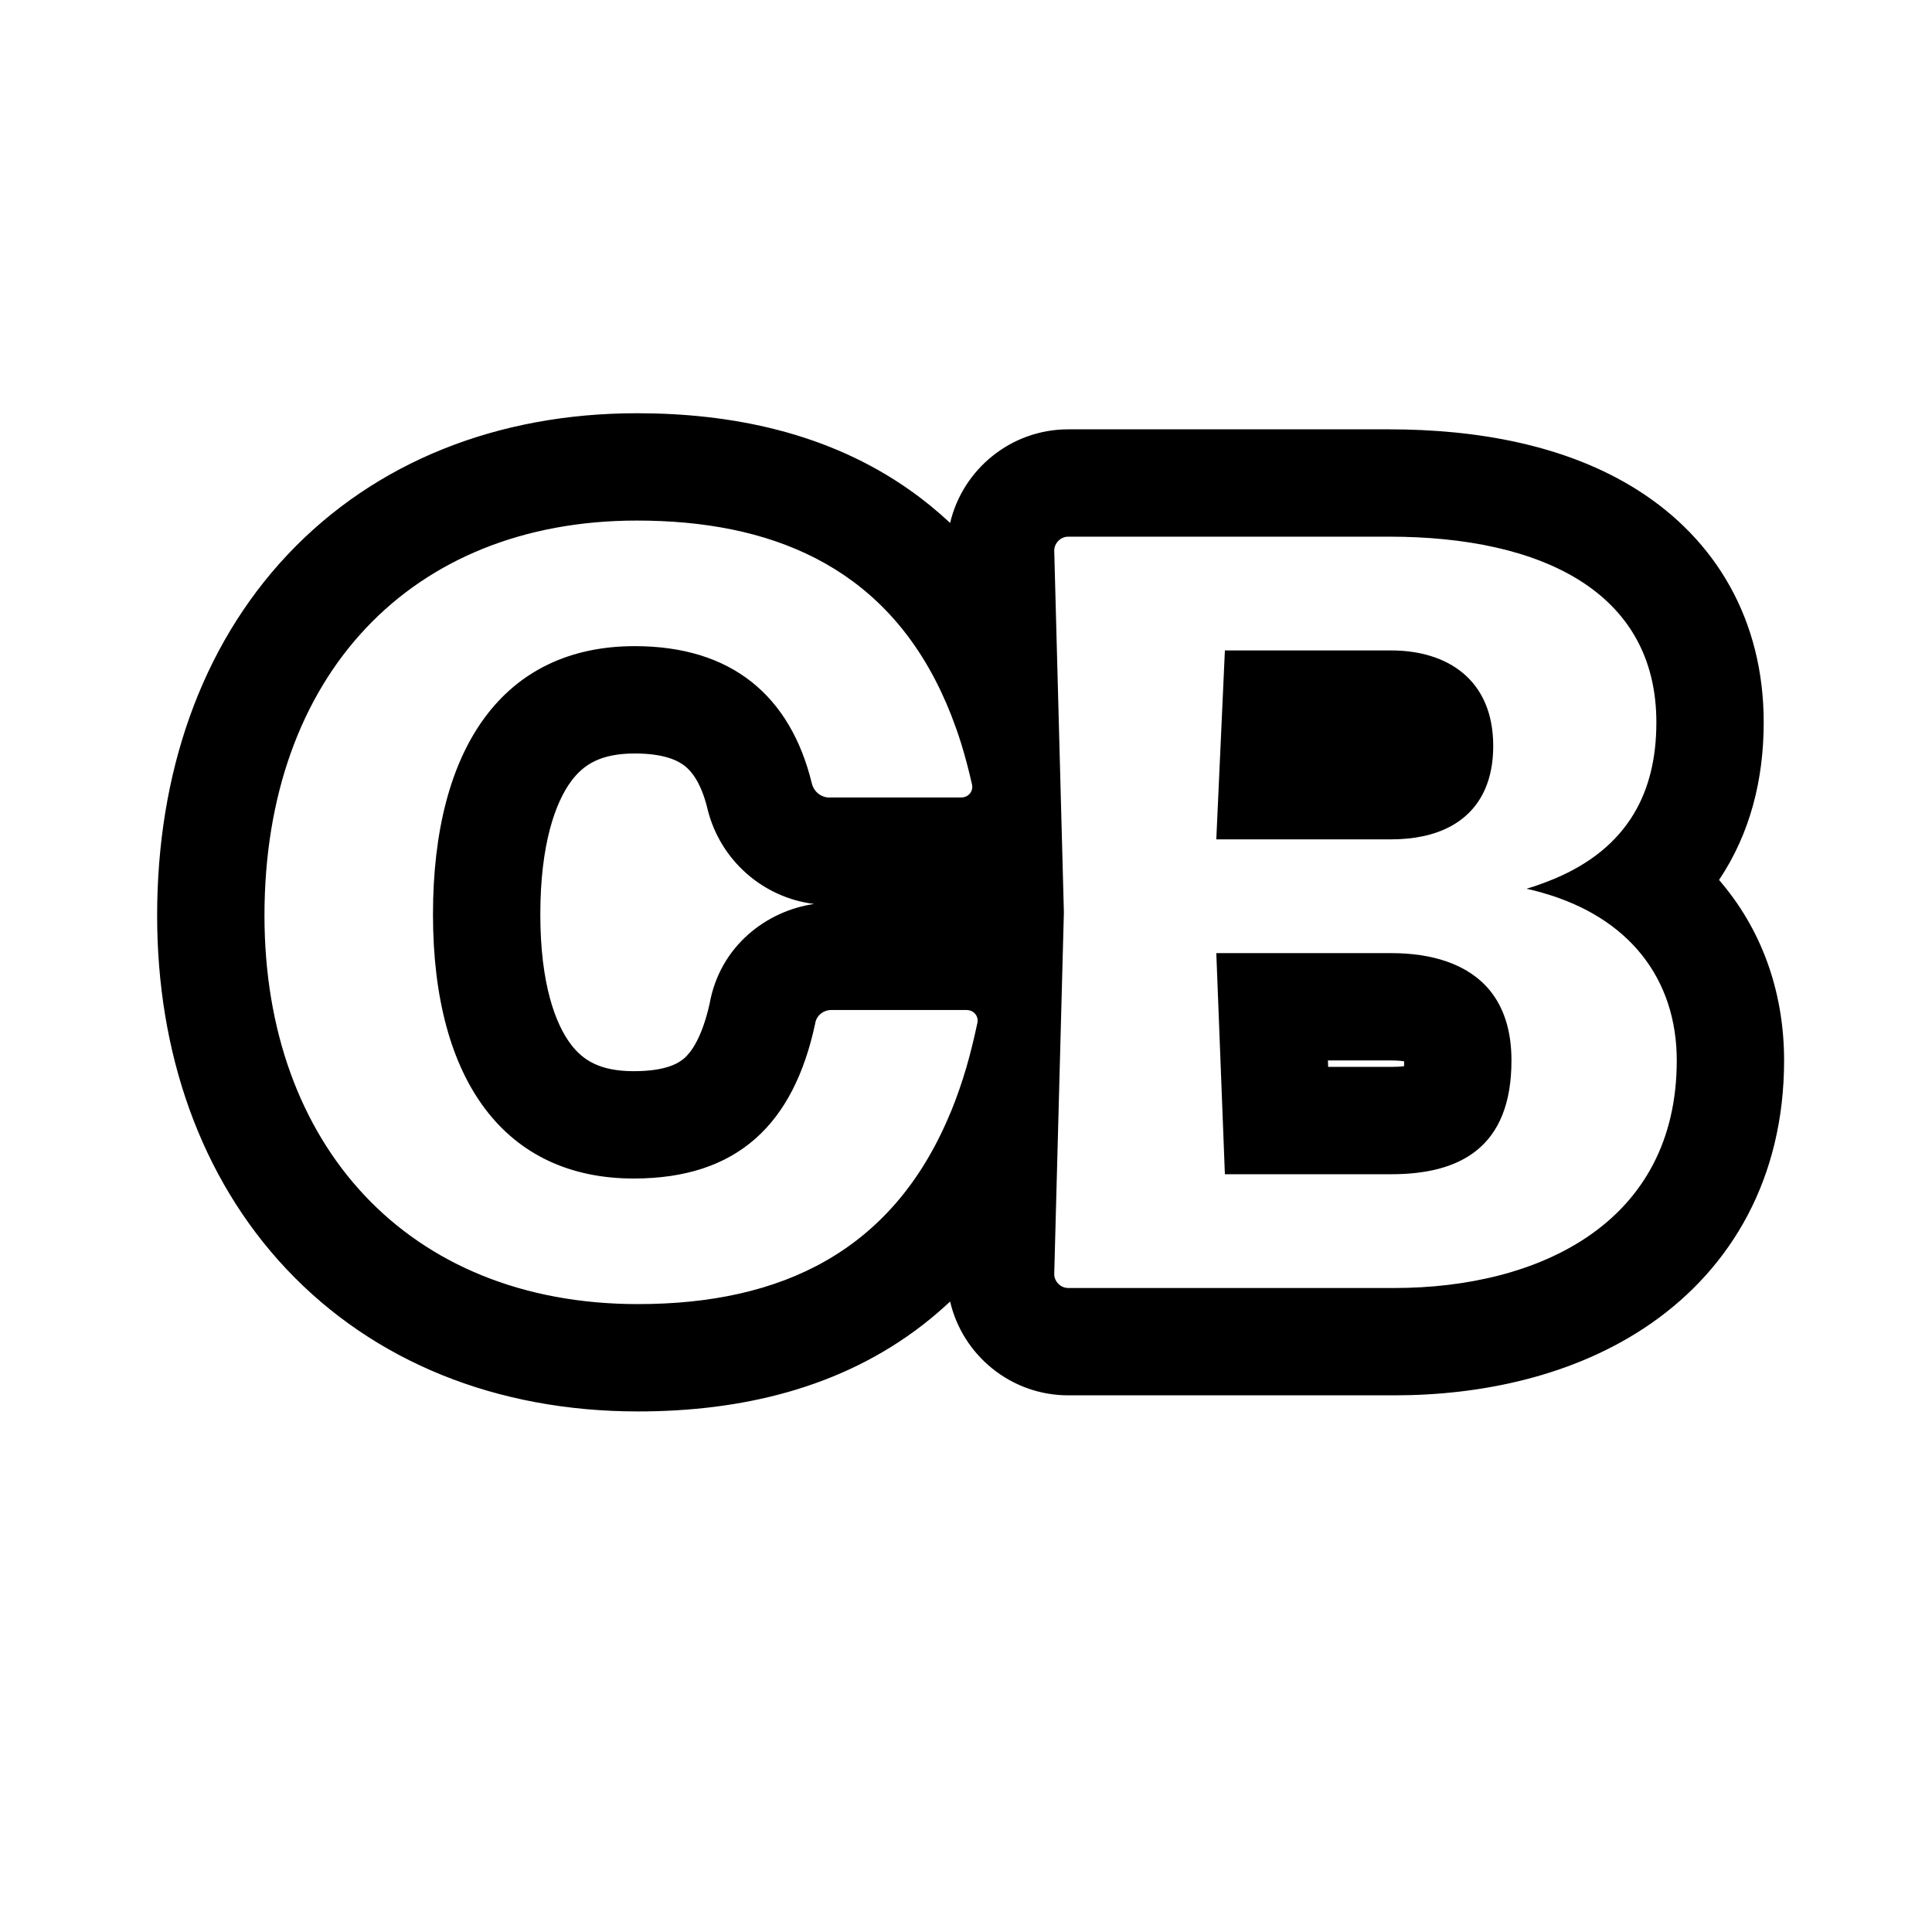 <svg width="18" height="18" viewBox="0 0 18 18" fill="none" xmlns="http://www.w3.org/2000/svg">
<path fill-rule="evenodd" clip-rule="evenodd" d="M7.744 9.41C7.674 9.41 7.604 9.46 7.594 9.54C7.394 10.47 6.874 10.98 5.904 10.98C4.714 10.98 4.034 10.08 4.034 8.52C4.034 6.96 4.694 6.02 5.914 6.02C6.814 6.02 7.364 6.48 7.564 7.3C7.584 7.38 7.654 7.43 7.724 7.43H8.954C9.024 7.43 9.074 7.37 9.054 7.3C9.024 7.168 8.991 7.043 8.954 6.924C8.926 6.834 8.895 6.748 8.863 6.665C8.834 6.591 8.803 6.519 8.77 6.449C8.767 6.443 8.764 6.436 8.761 6.43C8.203 5.262 7.166 4.85 5.934 4.85C3.824 4.85 2.464 6.3 2.464 8.53C2.464 10.66 3.794 12.15 5.944 12.15C7.293 12.15 8.307 11.649 8.837 10.41C8.839 10.405 8.841 10.4 8.843 10.395C8.85 10.38 8.856 10.365 8.863 10.349C8.915 10.222 8.962 10.086 9.004 9.943C9.041 9.815 9.074 9.681 9.104 9.54C9.124 9.47 9.074 9.41 9.004 9.41H7.744ZM9.822 11.87C9.822 11.94 9.882 12 9.952 12H12.992C14.332 12 15.622 11.4 15.622 9.88C15.622 9.505 15.513 9.165 15.292 8.891C15.084 8.633 14.778 8.434 14.371 8.318C14.367 8.316 14.362 8.315 14.358 8.314C14.314 8.302 14.269 8.29 14.222 8.28C14.245 8.273 14.268 8.266 14.291 8.259C14.356 8.237 14.418 8.214 14.478 8.189C14.808 8.051 15.06 7.852 15.222 7.582C15.36 7.352 15.432 7.071 15.432 6.73C15.432 5.52 14.372 5 12.942 5H9.952C9.882 5 9.822 5.06 9.822 5.13L9.912 8.5L9.822 11.87ZM7.585 8.422C7.113 8.364 6.713 8.02 6.593 7.543L6.592 7.537C6.532 7.291 6.443 7.186 6.381 7.137C6.319 7.088 6.191 7.02 5.914 7.02C5.593 7.02 5.434 7.126 5.321 7.279C5.176 7.475 5.034 7.861 5.034 8.52C5.034 9.173 5.178 9.545 5.319 9.73C5.43 9.877 5.589 9.98 5.904 9.98C6.208 9.98 6.324 9.904 6.376 9.859C6.438 9.804 6.539 9.672 6.611 9.353C6.707 8.812 7.144 8.486 7.585 8.422ZM8.852 4.872C8.735 4.763 8.611 4.661 8.479 4.568C7.714 4.027 6.809 3.85 5.934 3.85C4.64 3.85 3.496 4.301 2.679 5.168C1.868 6.03 1.464 7.212 1.464 8.53C1.464 9.802 1.863 10.968 2.669 11.824C3.482 12.687 4.627 13.15 5.944 13.15C6.902 13.15 7.836 12.935 8.602 12.34C8.689 12.272 8.772 12.201 8.852 12.126C8.968 12.626 9.418 13 9.952 13H12.992C13.79 13 14.669 12.825 15.38 12.332C16.137 11.806 16.622 10.97 16.622 9.88C16.622 9.29 16.443 8.707 16.041 8.228C16.033 8.218 16.024 8.208 16.016 8.198C16.306 7.766 16.432 7.262 16.432 6.73C16.432 5.776 15.986 5.028 15.259 4.567C14.591 4.143 13.753 4 12.942 4H9.952C9.419 4 8.969 4.373 8.852 4.872ZM13.881 9.228C13.677 8.979 13.338 8.88 12.962 8.88H11.332L11.412 10.94H12.962C13.592 10.94 14.082 10.7 14.082 9.88C14.082 9.596 14.007 9.383 13.881 9.228ZM12.374 9.94H12.962C13.011 9.94 13.05 9.938 13.081 9.934C13.082 9.921 13.082 9.905 13.082 9.888C13.051 9.883 13.011 9.88 12.962 9.88H12.372L12.374 9.94ZM13.836 7.352C13.886 7.238 13.912 7.104 13.912 6.95C13.912 6.33 13.482 6.06 12.962 6.06H11.412L11.332 7.82H12.962C13.393 7.82 13.701 7.66 13.836 7.352Z" fill="black"/>
</svg>
